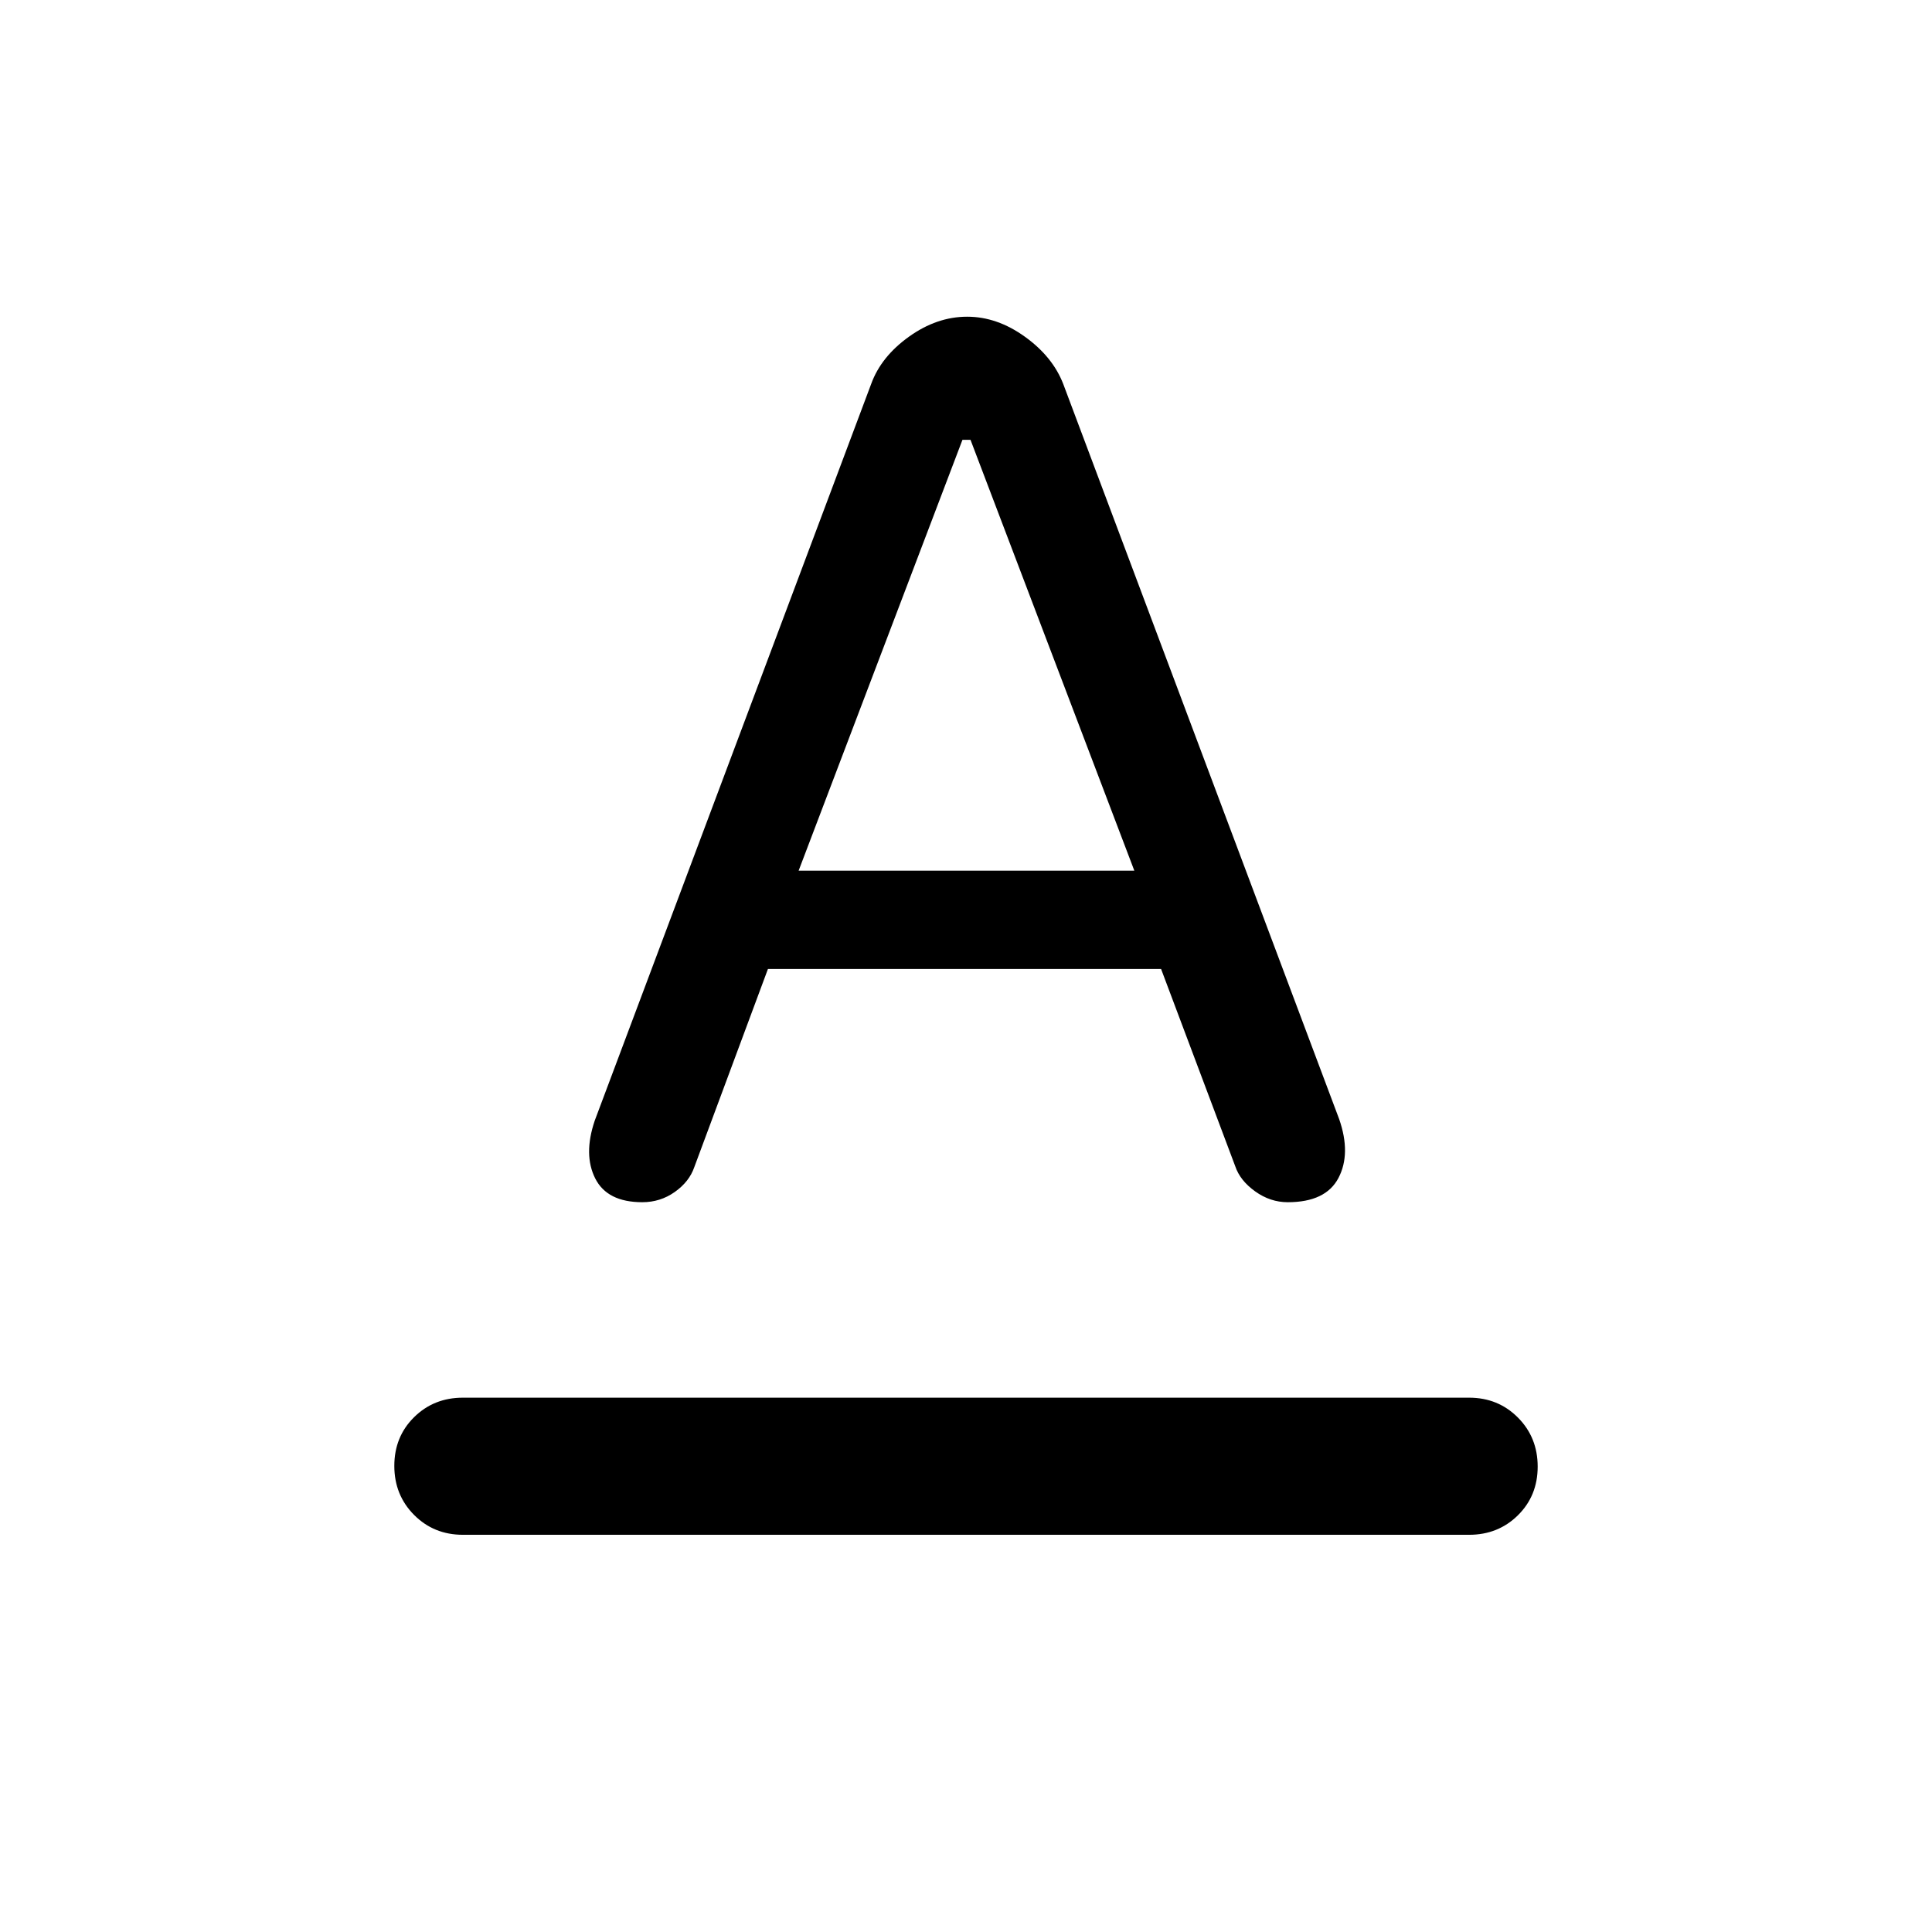 <svg xmlns="http://www.w3.org/2000/svg" width="48" height="48" viewBox="0 96 960 960"><path d="M230 858.63q-14.424 0-24.245-9.871-9.82-9.871-9.82-24.369 0-14.499 9.82-24.194Q215.576 790.5 230 790.5h500q14.424 0 24.245 9.871 9.82 9.871 9.82 24.37 0 14.498-9.82 24.194-9.821 9.695-24.245 9.695H230Zm166.826-329.978h166.826l-81.413-214.108h-4l-81.413 214.108ZM319.16 693.37q-17.443 0-23.399-11.816-5.957-11.815-.239-28.728l137.369-366.065q4.902-13.524 18.759-23.458 13.858-9.933 28.941-9.933 14.844 0 28.659 9.933 13.815 9.934 19.054 23.458l137.131 365.348q5.956 17.152-.359 29.206-6.315 12.055-25.206 12.055-8.696 0-16.201-5.389-7.505-5.388-9.887-12.481l-36.847-98.022H381.587l-36.609 98.5q-2.478 7.196-9.668 12.294-7.19 5.098-16.15 5.098Z"/></svg>